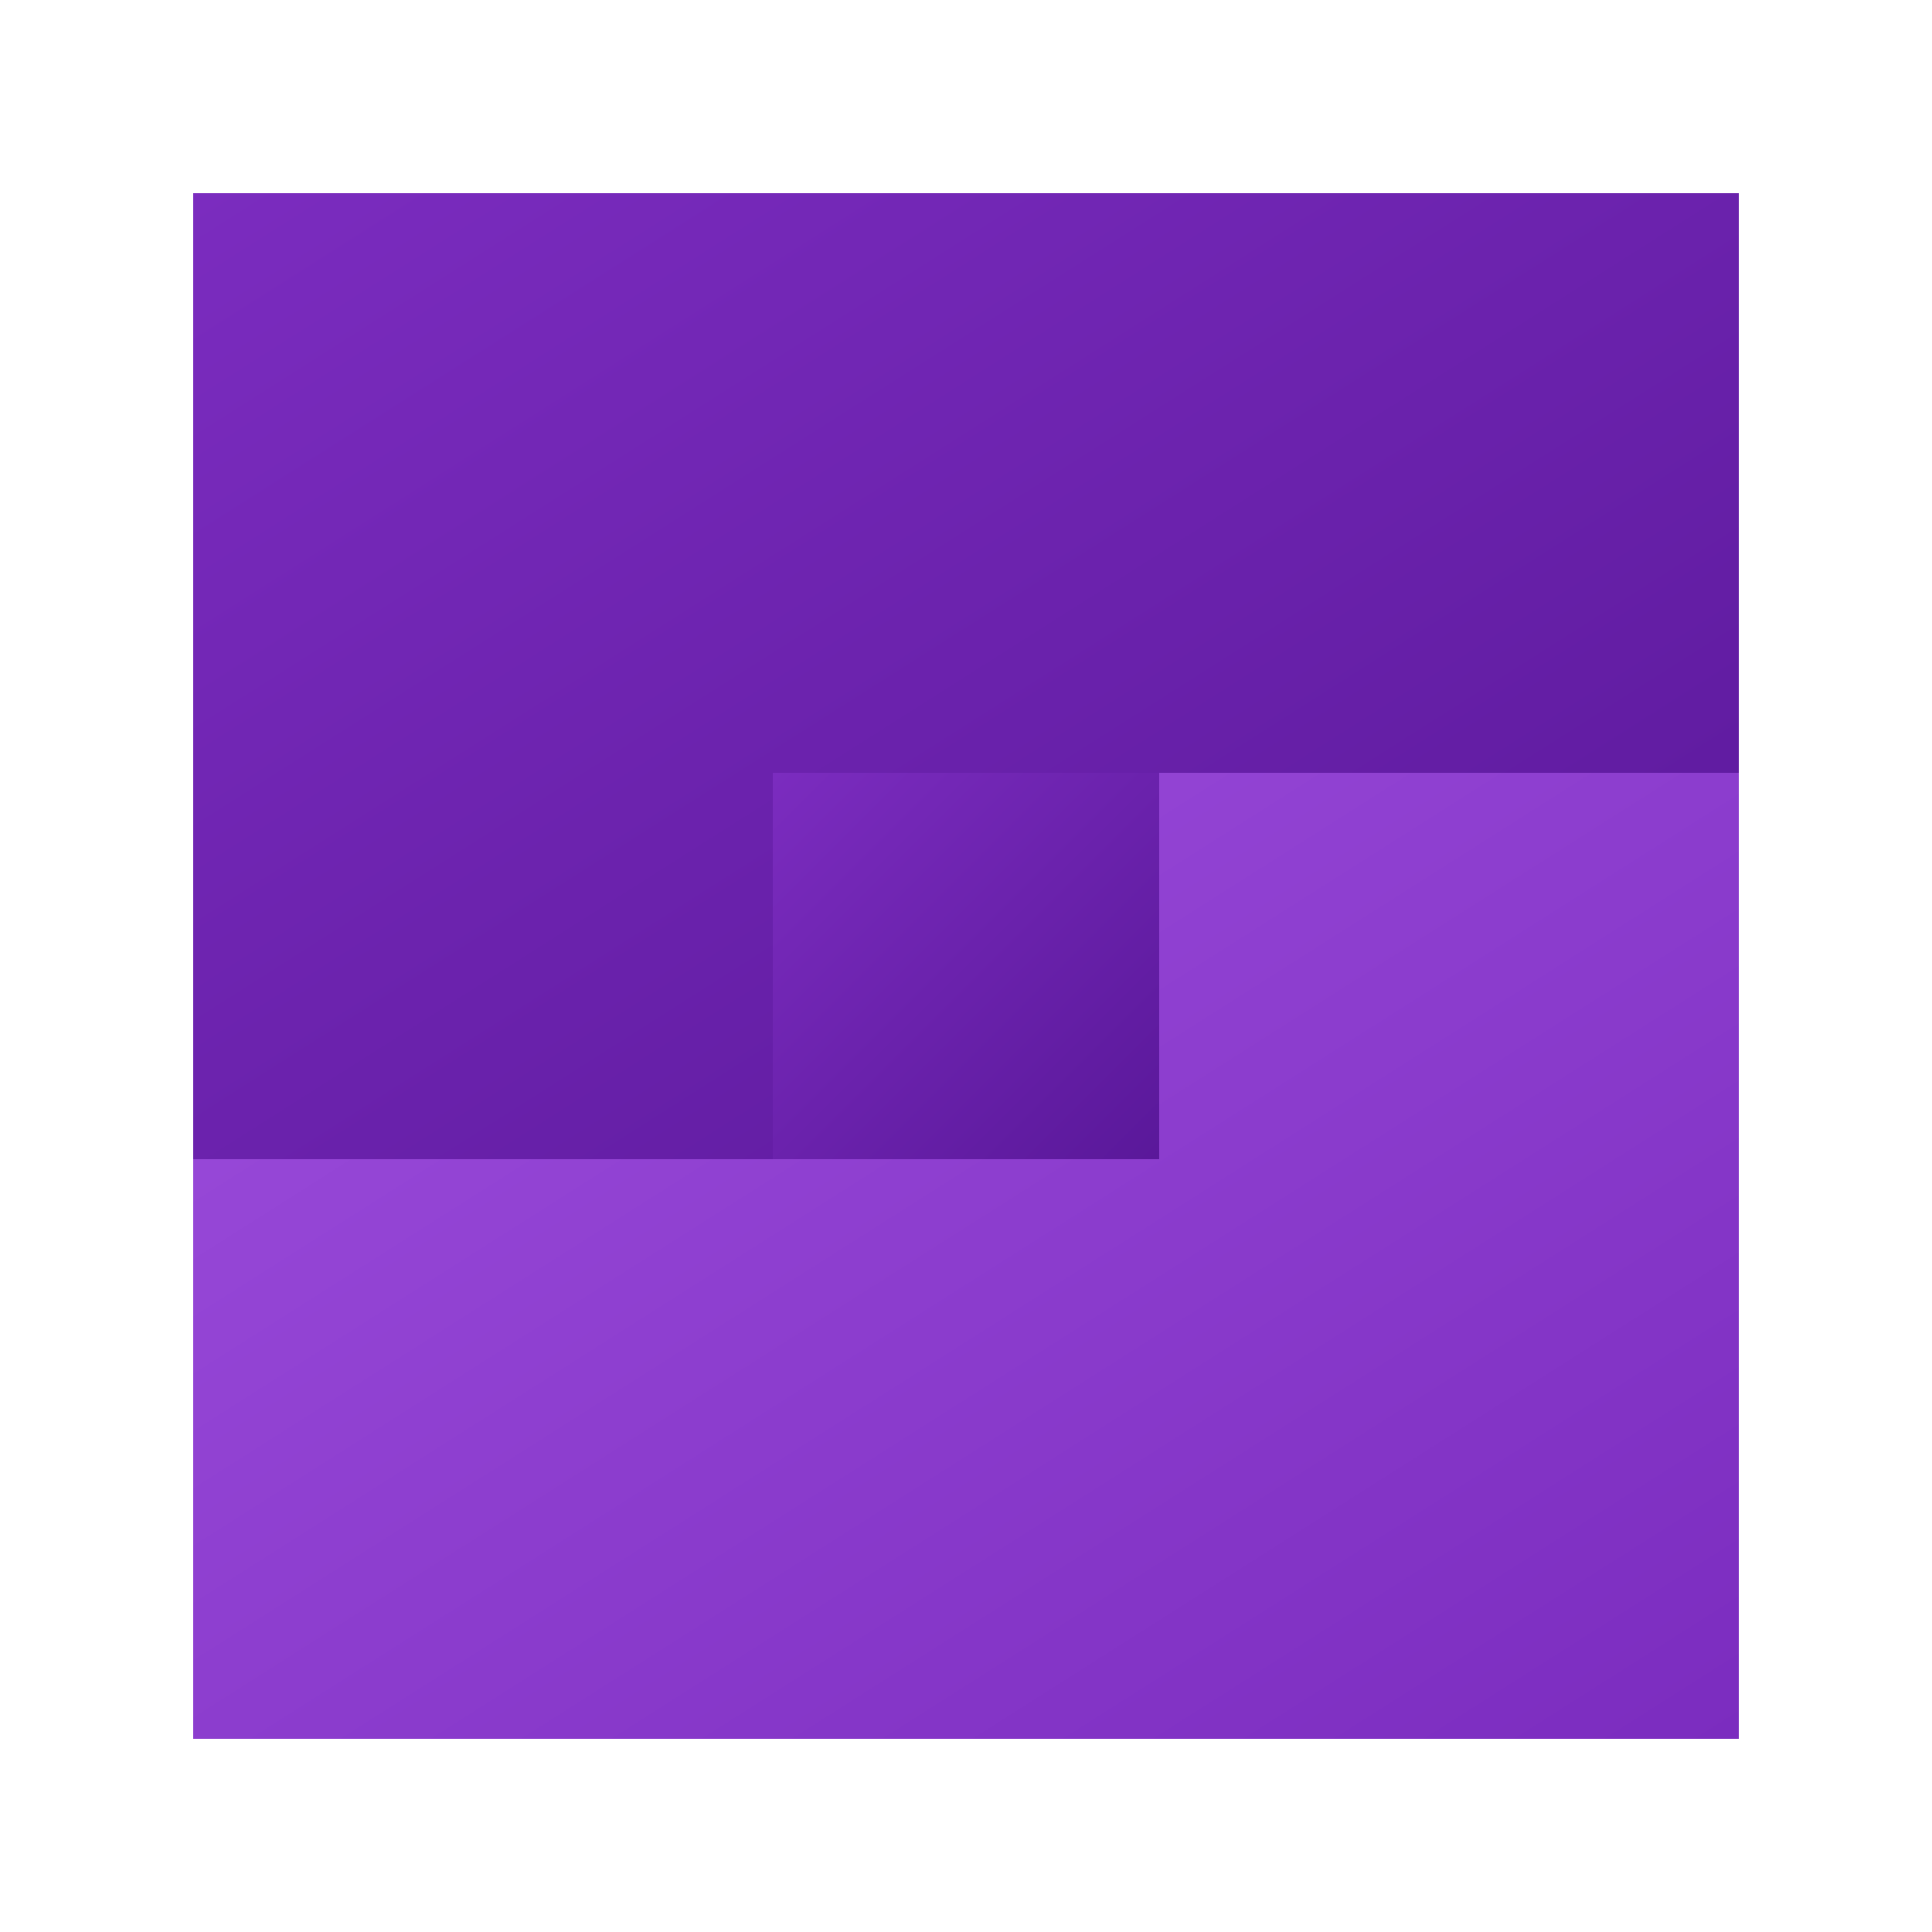 <svg viewBox="0 0 200 200" xmlns="http://www.w3.org/2000/svg">
  <!-- SentinelOne official logo - Purple geometric S design -->
  <defs>
    <linearGradient id="purpleGradient1" x1="0%" y1="0%" x2="100%" y2="100%">
      <stop offset="0%" style="stop-color:#7B2CBF;stop-opacity:1" />
      <stop offset="100%" style="stop-color:#5A189A;stop-opacity:1" />
    </linearGradient>
    <linearGradient id="purpleGradient2" x1="0%" y1="0%" x2="100%" y2="100%">
      <stop offset="0%" style="stop-color:#9D4EDD;stop-opacity:1" />
      <stop offset="100%" style="stop-color:#7B2CBF;stop-opacity:1" />
    </linearGradient>
  </defs>
  
  <!-- Top section of the S -->
  <path d="M20 20 L180 20 L180 80 L100 80 L100 100 L80 120 L20 120 Z" fill="url(#purpleGradient1)"/>
  
  <!-- Middle white space creates the S shape -->
  
  <!-- Bottom section of the S -->
  <path d="M180 180 L20 180 L20 120 L100 120 L100 100 L120 80 L180 80 Z" fill="url(#purpleGradient2)"/>
  
  <!-- Inner geometric detail -->
  <path d="M80 80 L120 80 L120 120 L80 120 Z" fill="url(#purpleGradient1)"/>
</svg>
